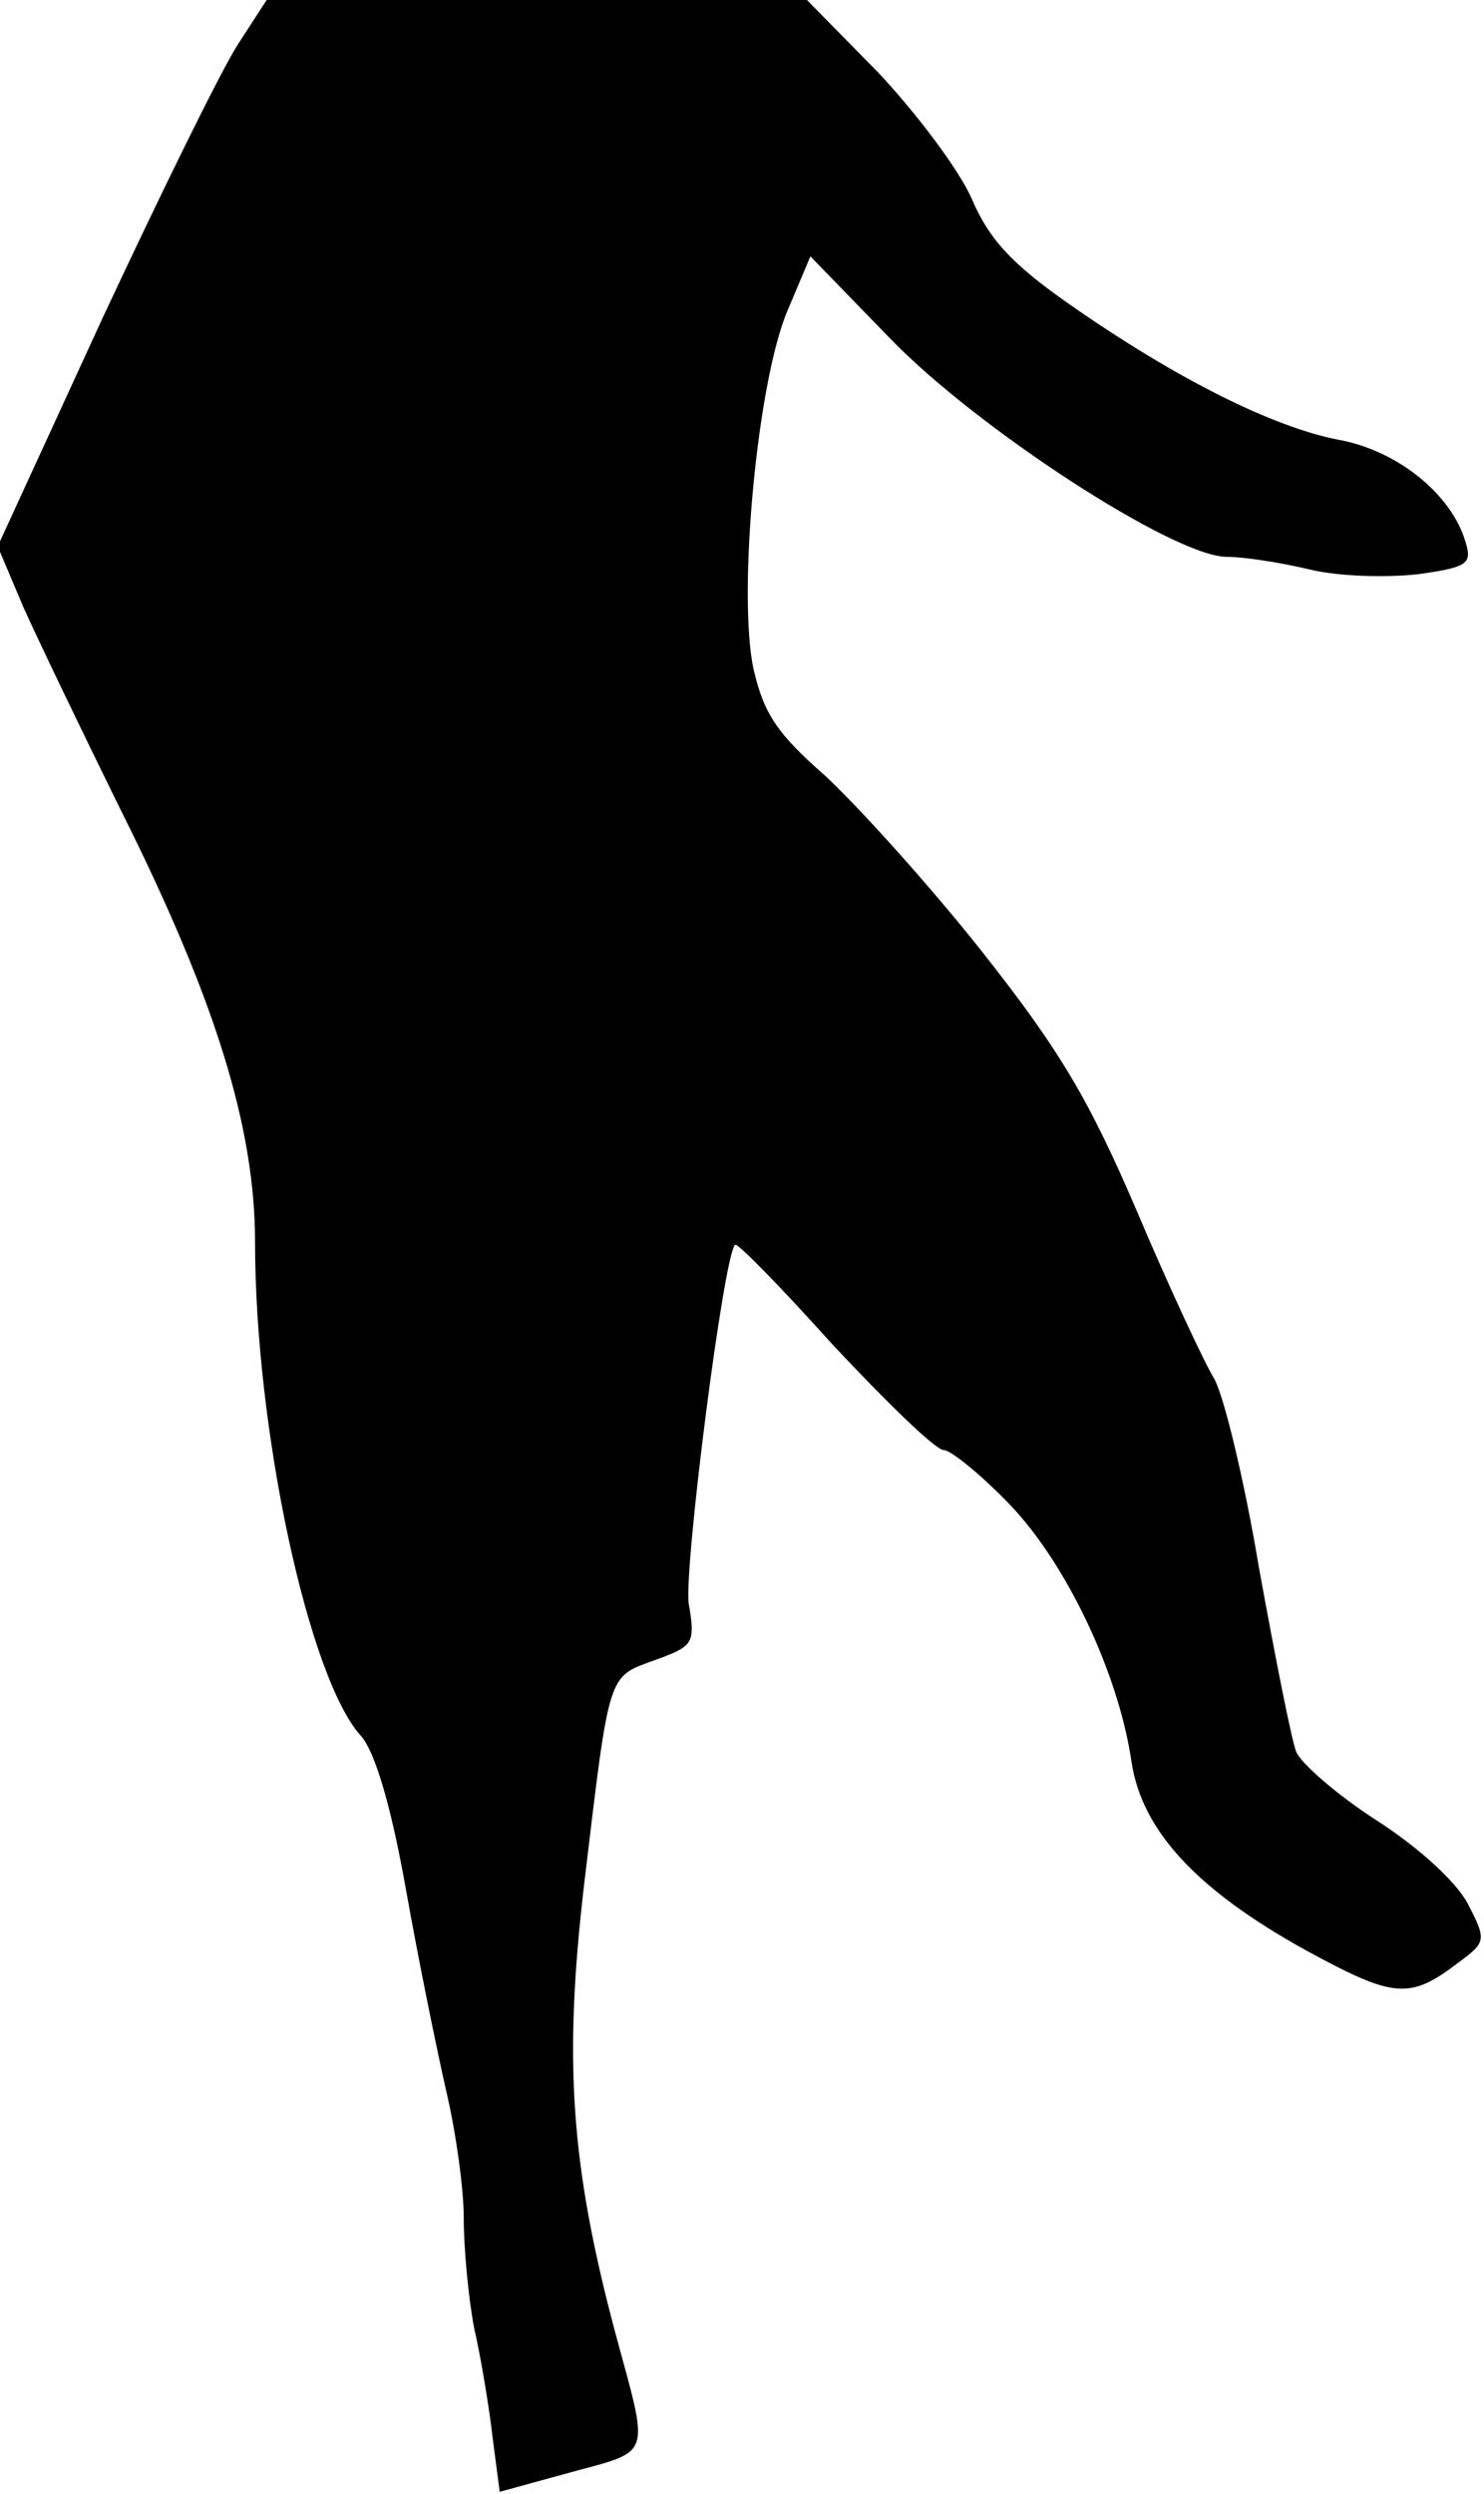 <?xml version="1.0" standalone="no"?>
<!DOCTYPE svg PUBLIC "-//W3C//DTD SVG 20010904//EN"
 "http://www.w3.org/TR/2001/REC-SVG-20010904/DTD/svg10.dtd">
<svg version="1.0" xmlns="http://www.w3.org/2000/svg"
 width="128pt" height="215pt" viewBox="0 0 128 215"
 preserveAspectRatio="xMidYMid meet">
<g transform="translate(0,215) scale(0.1,-0.1)"
fill="#000000" stroke="none">
<path fill="#000000" stroke="none" d="M206 2113 c-14 -21 -66 -127 -117 -236
l-91 -198 22 -52 c13 -29 51 -108 85 -177 81 -162 115 -272 115 -371 0 -161
46 -375 91 -425 12 -13 26 -59 39 -132 11 -62 27 -140 35 -175 8 -34 15 -83
15 -109 0 -26 4 -69 9 -95 6 -26 13 -69 16 -95 l6 -46 62 17 c70 19 67 12 38
119 -39 146 -45 236 -27 389 22 184 20 177 61 192 33 12 35 14 29 49 -4 31 30
299 40 309 2 2 40 -37 85 -87 46 -49 88 -90 95 -90 6 0 32 -21 57 -47 49 -51
94 -146 105 -222 9 -59 56 -110 150 -162 77 -42 90 -43 133 -10 23 17 23 19 7
50 -10 19 -43 49 -79 72 -34 22 -65 49 -69 59 -4 10 -18 81 -32 158 -13 78
-31 151 -39 164 -8 13 -38 77 -66 143 -42 98 -67 140 -135 226 -46 58 -107
125 -134 150 -41 36 -53 53 -62 92 -14 64 3 250 30 311 l19 45 68 -70 c75 -78
246 -189 291 -189 15 0 47 -5 72 -11 25 -6 66 -7 93 -4 43 6 47 9 41 28 -12
41 -59 79 -110 88 -56 11 -139 52 -232 117 -50 35 -69 56 -84 91 -11 25 -48
74 -81 109 l-61 62 -233 0 -233 0 -24 -37z"/>
</g>
</svg>
